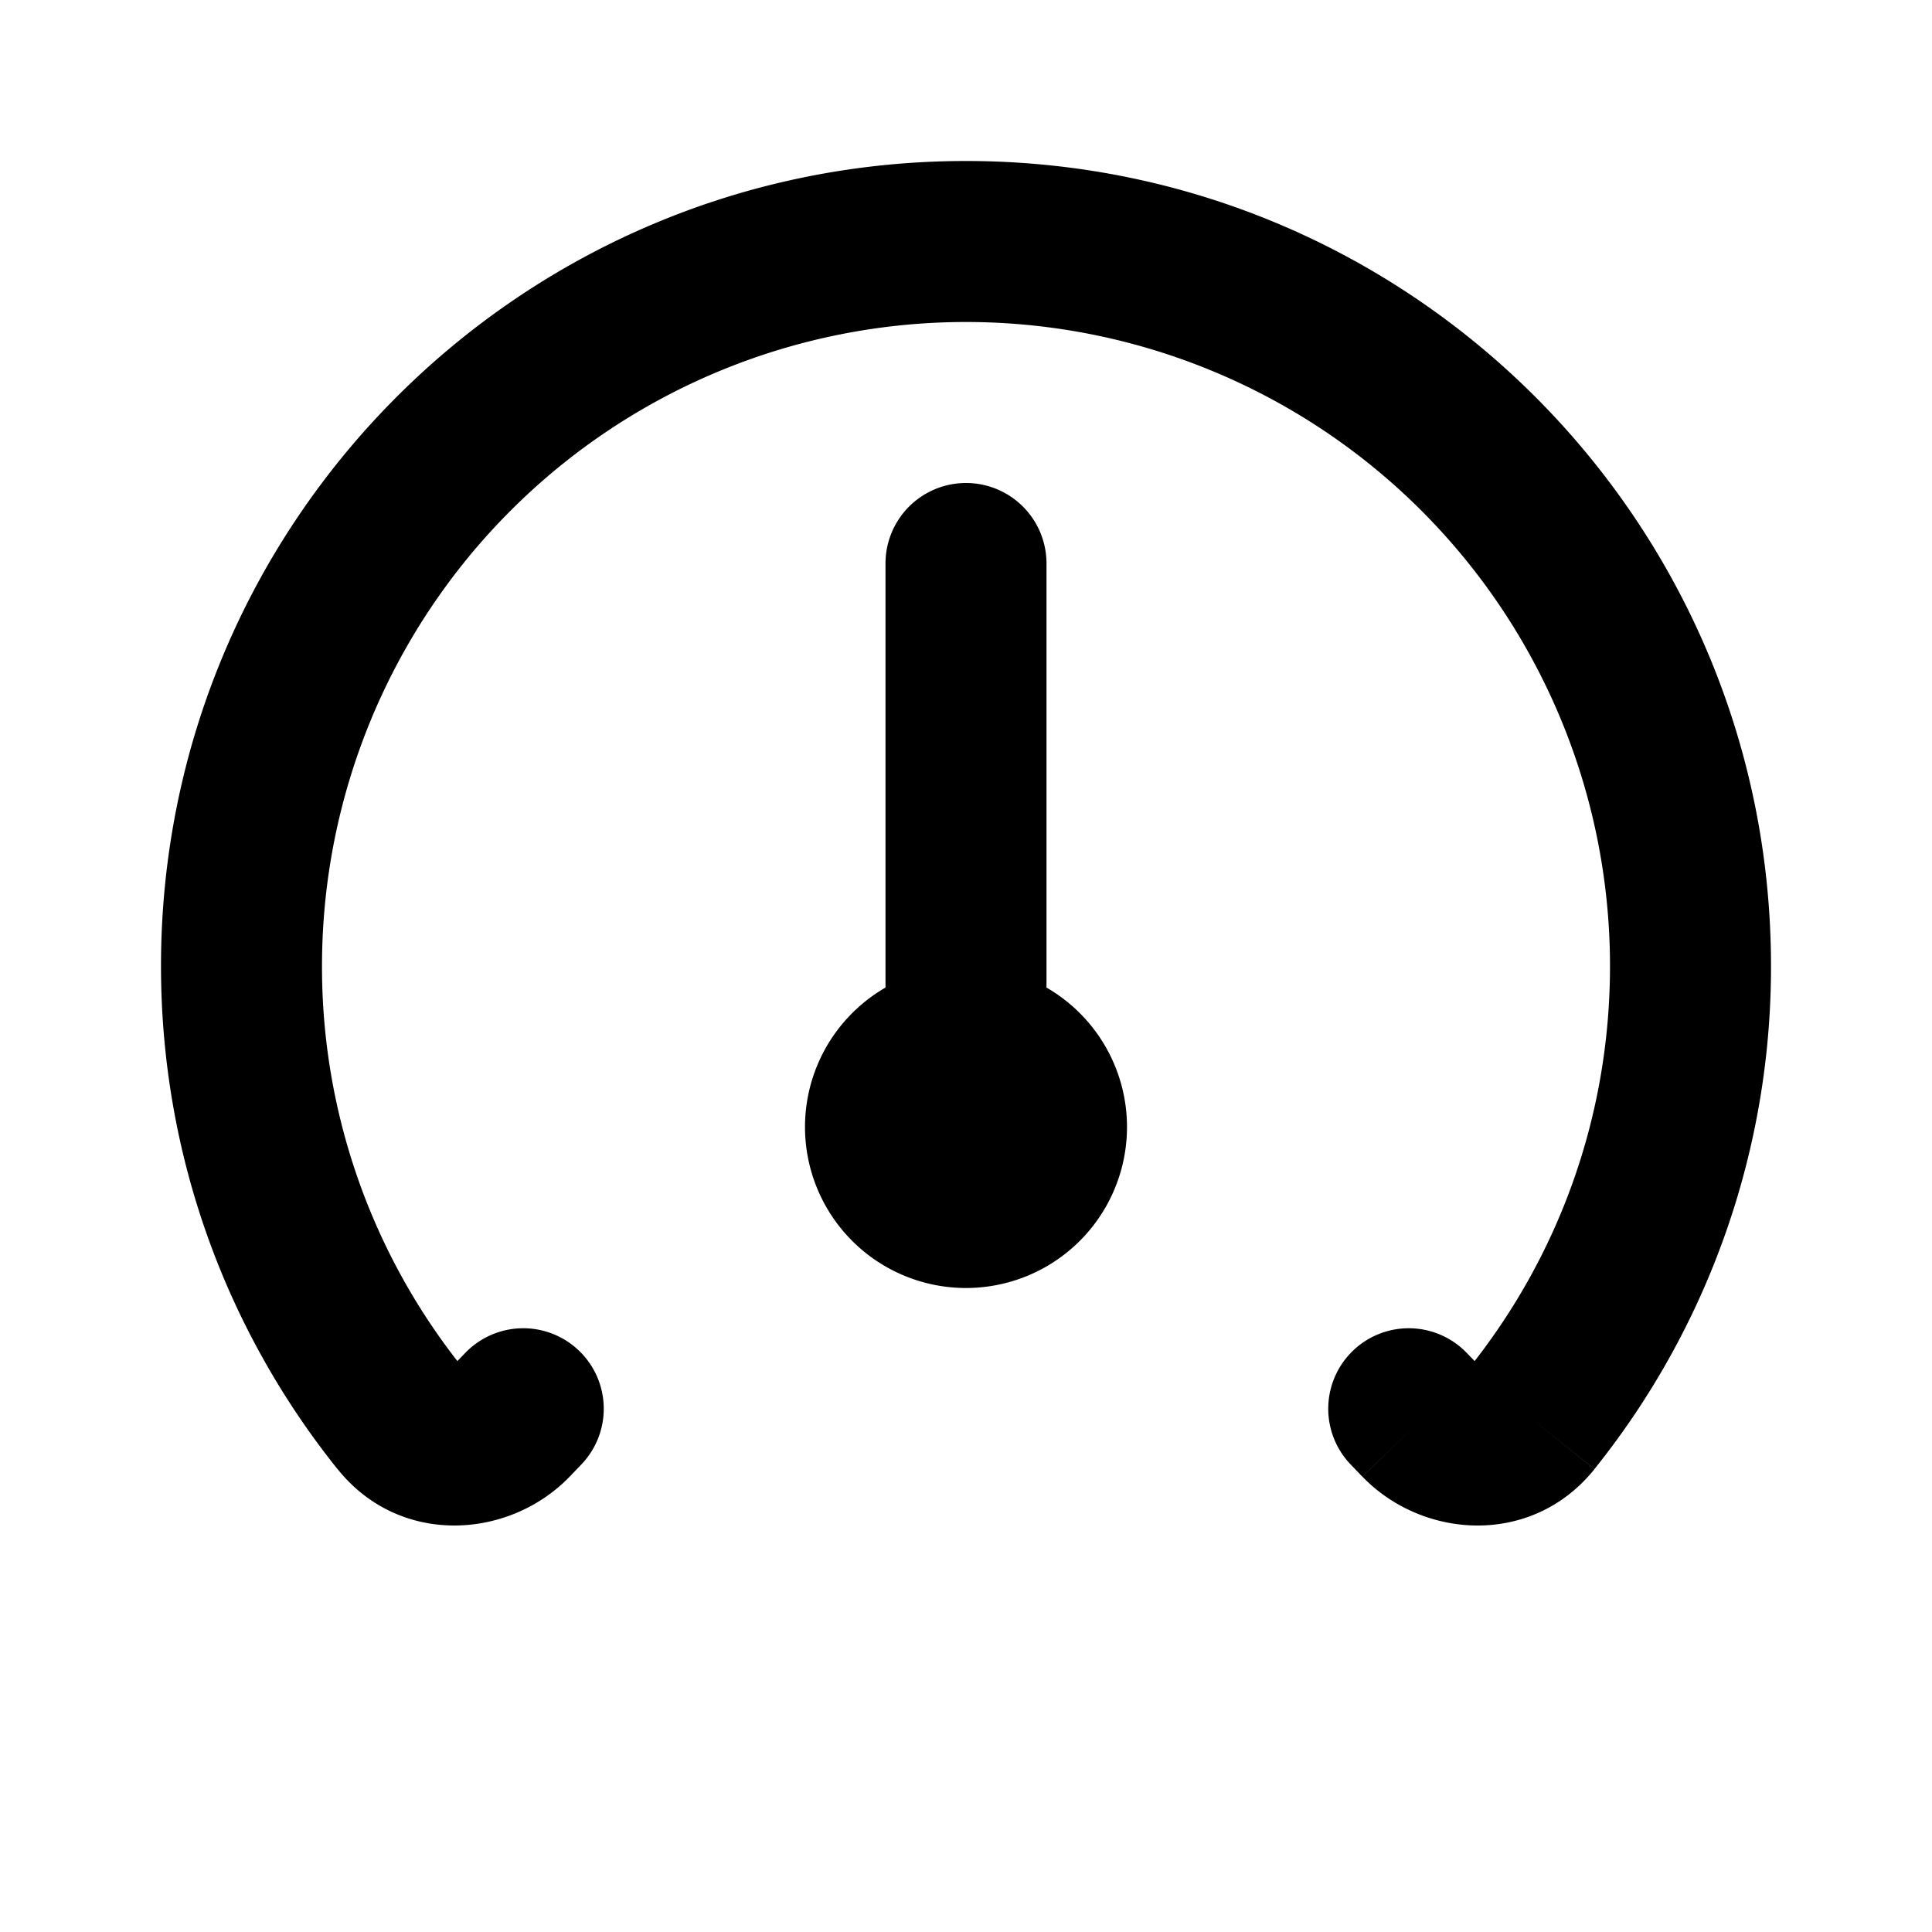 <svg xmlns="http://www.w3.org/2000/svg" width="24" height="24" viewBox="0 0 24 24" fill="none">
    <path fill="currentColor" d="M13 7a1 1 0 1 0-2 0zm5.22 9.806a1 1 0 1 0-1.44 1.388zm-11 1.388a1 1 0 0 0-1.44-1.388zm11.807-.57.78.626zm-1.384.024.72-.694zm-11.286 0-.72-.694zM12 14v2a2 2 0 0 0 2-2zm0 0h-2a2 2 0 0 0 2 2zm0 0v-2a2 2 0 0 0-2 2zm0 0h2a2 2 0 0 0-2-2zm-1-7v6h2V7zm-7 5a8 8 0 0 1 8-8V2C6.477 2 2 6.477 2 12zm8-8a8 8 0 0 1 8 8h2c0-5.523-4.477-10-10-10zM5.754 16.999A7.962 7.962 0 0 1 4 12H2c0 2.364.821 4.538 2.193 6.25zM20 12c0 1.893-.656 3.63-1.754 4.999l1.561 1.25A9.962 9.962 0 0 0 22 12zm-1.637 4.954-.143-.148-1.44 1.388.143.149zM7.077 18.343l.143-.149-1.44-1.388-.143.148zm11.17-1.344a.138.138 0 0 1 .095-.048c.02 0 .024.006.02.003l-1.438 1.389c.75.779 2.109.872 2.883-.093zm-14.054 1.25c.774.966 2.132.873 2.884.094l-1.44-1.389c-.003.003.002-.004.02-.003.011 0 .028.002.049.011.021.01.038.025.048.037z"/>
</svg>